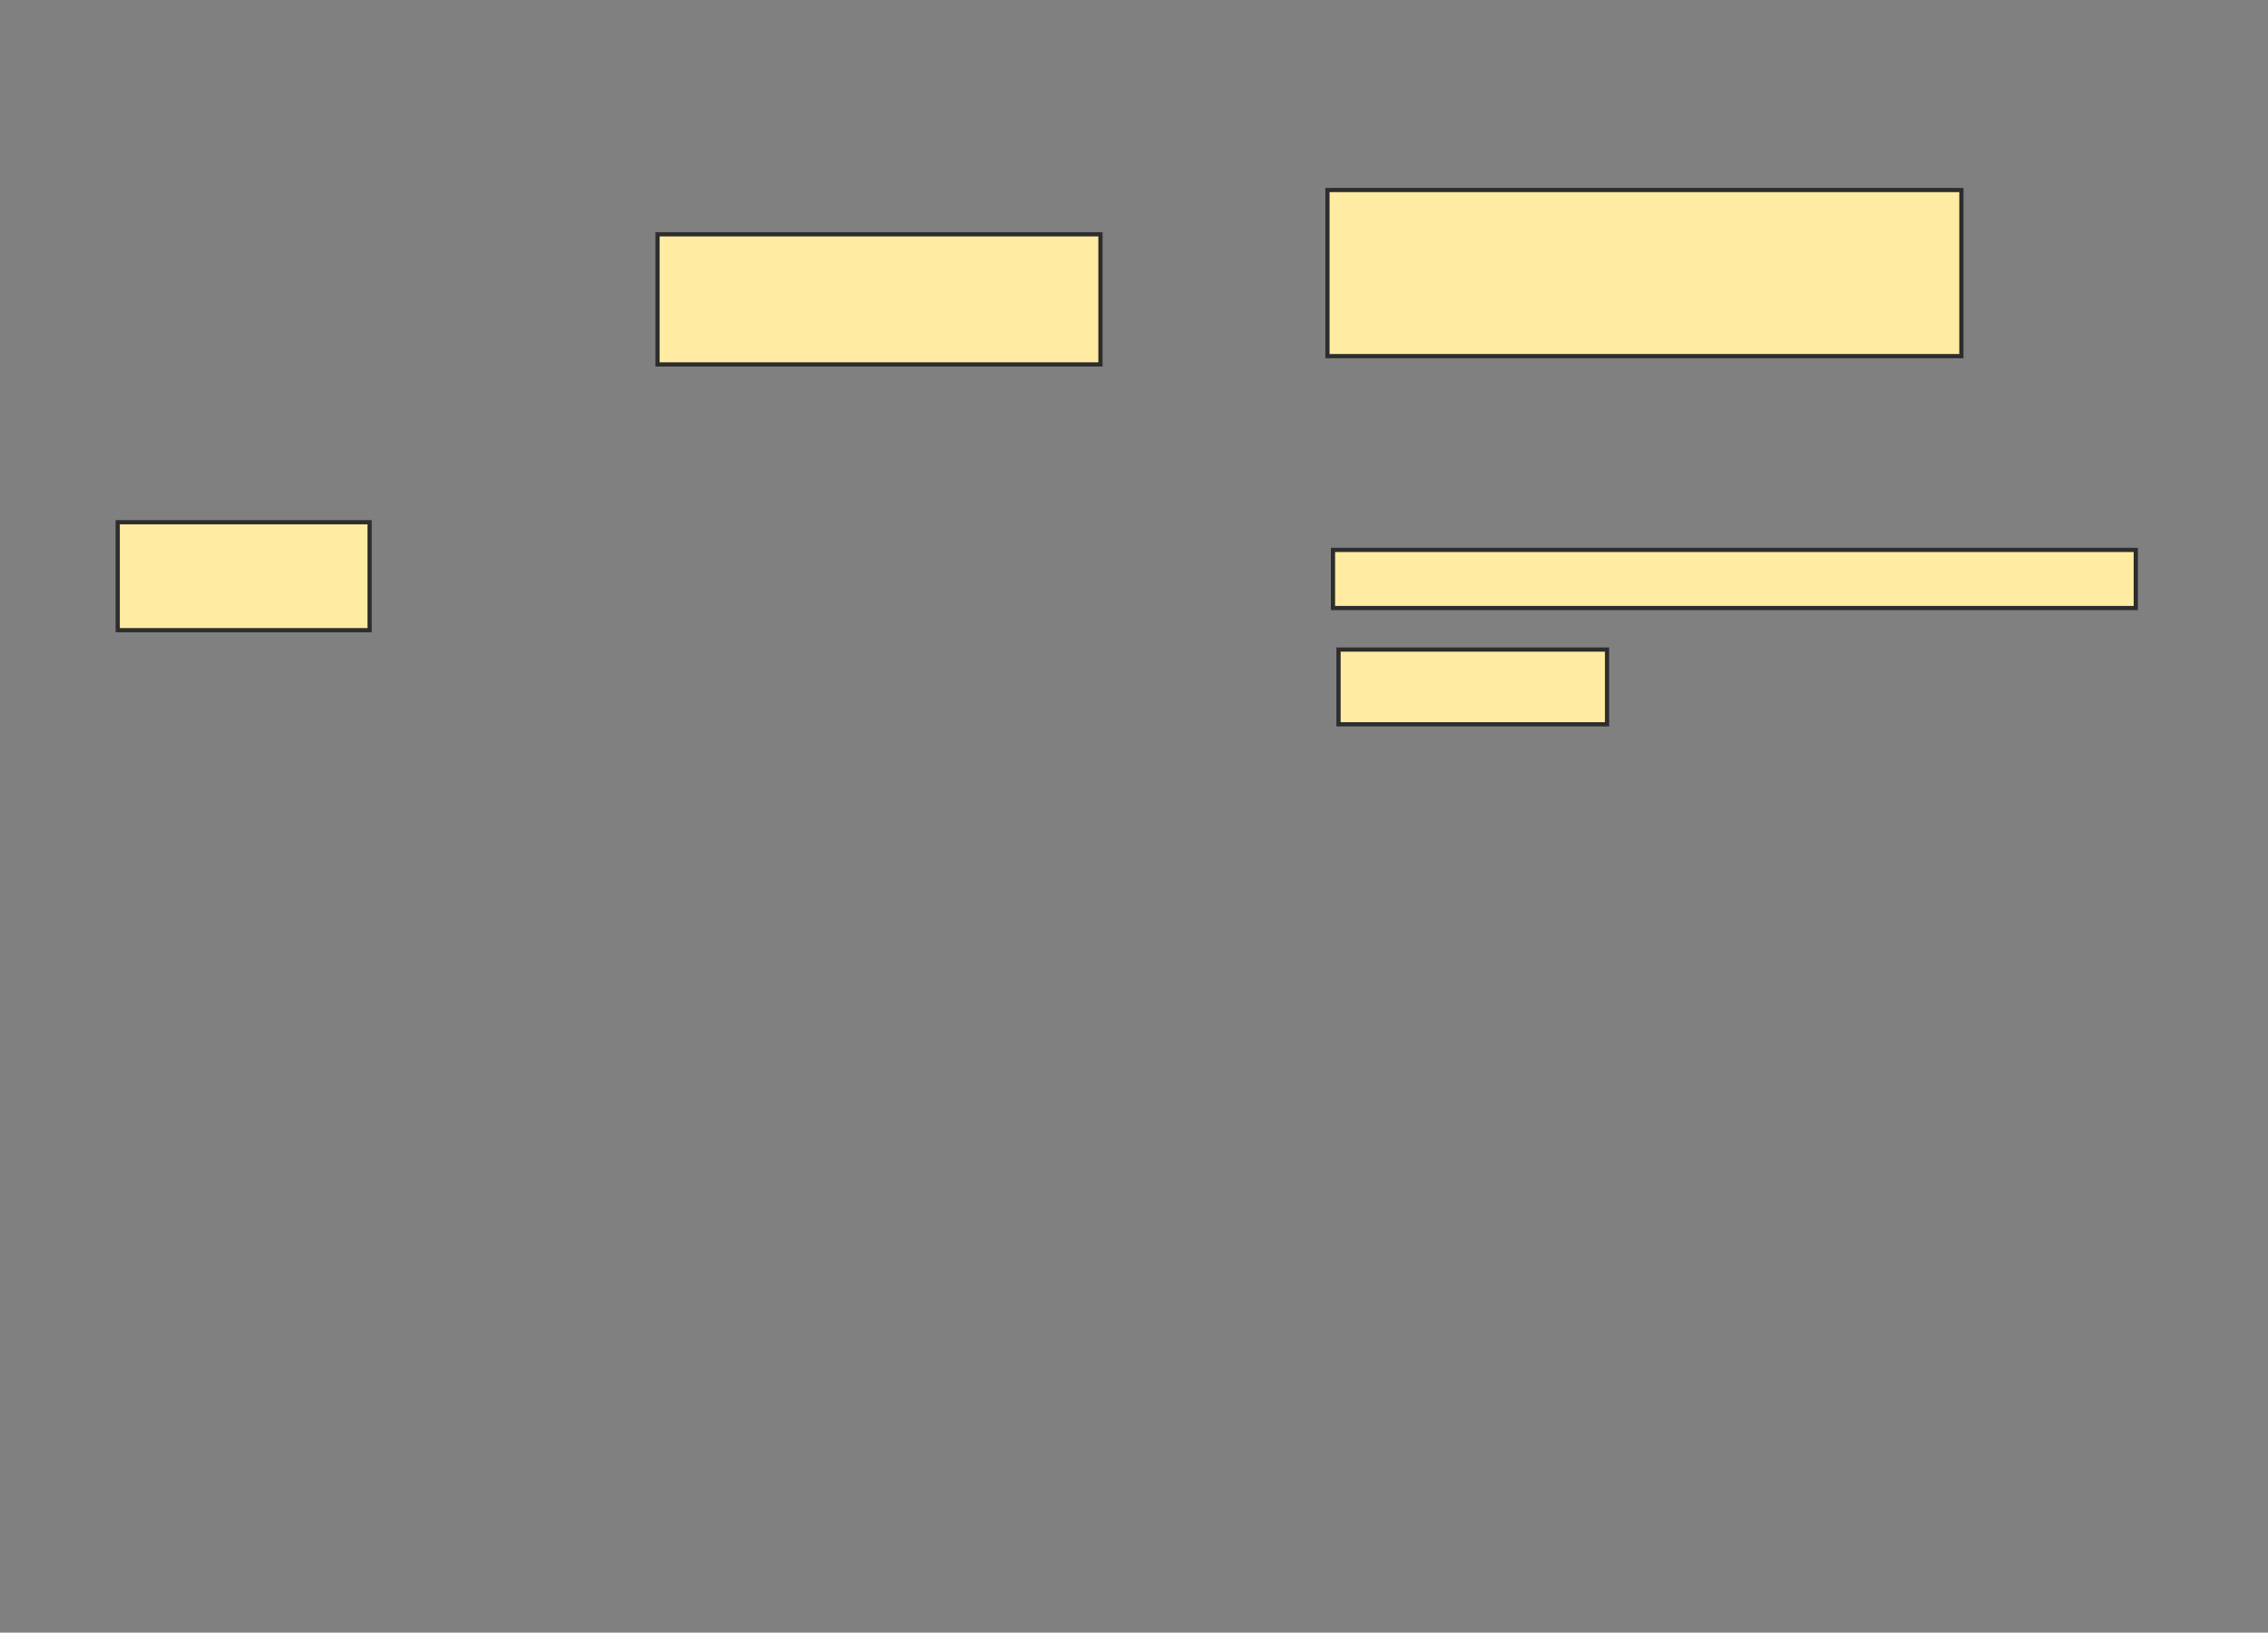 <svg xmlns="http://www.w3.org/2000/svg" width="539" height="388">
 <rect width="100%" height="100%" fill="#808080" stroke="none"/>
 <!-- Created with Image Occlusion Enhanced -->
 <g>
  <title>Labels</title>
 </g>
 <g>
  <title>Masks</title>
  <rect id="1963b9c852fa49c88214cf162d94f9b1-ao-1" height="39.474" width="150.658" y="45.158" x="315.474" stroke="#2D2D2D" fill="#FFEBA2"/>
  <rect id="1963b9c852fa49c88214cf162d94f9b1-ao-2" height="30.921" width="105.263" y="55.684" x="156.263" stroke="#2D2D2D" fill="#FFEBA2"/>
  <rect id="1963b9c852fa49c88214cf162d94f9b1-ao-3" height="25.658" width="59.868" y="124.105" x="27.974" stroke="#2D2D2D" fill="#FFEBA2"/>
  <g id="1963b9c852fa49c88214cf162d94f9b1-ao-4">
   <rect height="13.816" width="190.789" y="130.684" x="316.789" stroke="#2D2D2D" fill="#FFEBA2"/>
   <rect height="17.763" width="63.816" y="154.368" x="318.105" stroke="#2D2D2D" fill="#FFEBA2"/>
  </g>
  
 </g>
</svg>